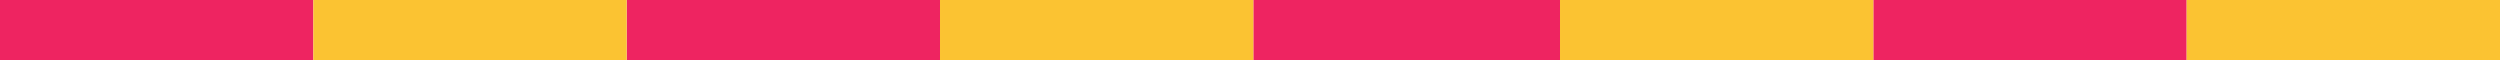 <svg width="375" height="9" viewBox="0 0 375 9" fill="none" xmlns="http://www.w3.org/2000/svg">
<rect width="47" height="9" fill="#EE2461"/>
<rect x="94" width="47" height="9" fill="#EE2461"/>
<rect x="188" width="46" height="9" fill="#EE2461"/>
<rect x="281" width="47" height="9" fill="#EE2461"/>
<rect x="47" width="47" height="9" fill="#FBC332"/>
<rect x="141" width="47" height="9" fill="#FBC332"/>
<rect x="234" width="47" height="9" fill="#FBC332"/>
<rect x="328" width="47" height="9" fill="#FBC332"/>
</svg>
